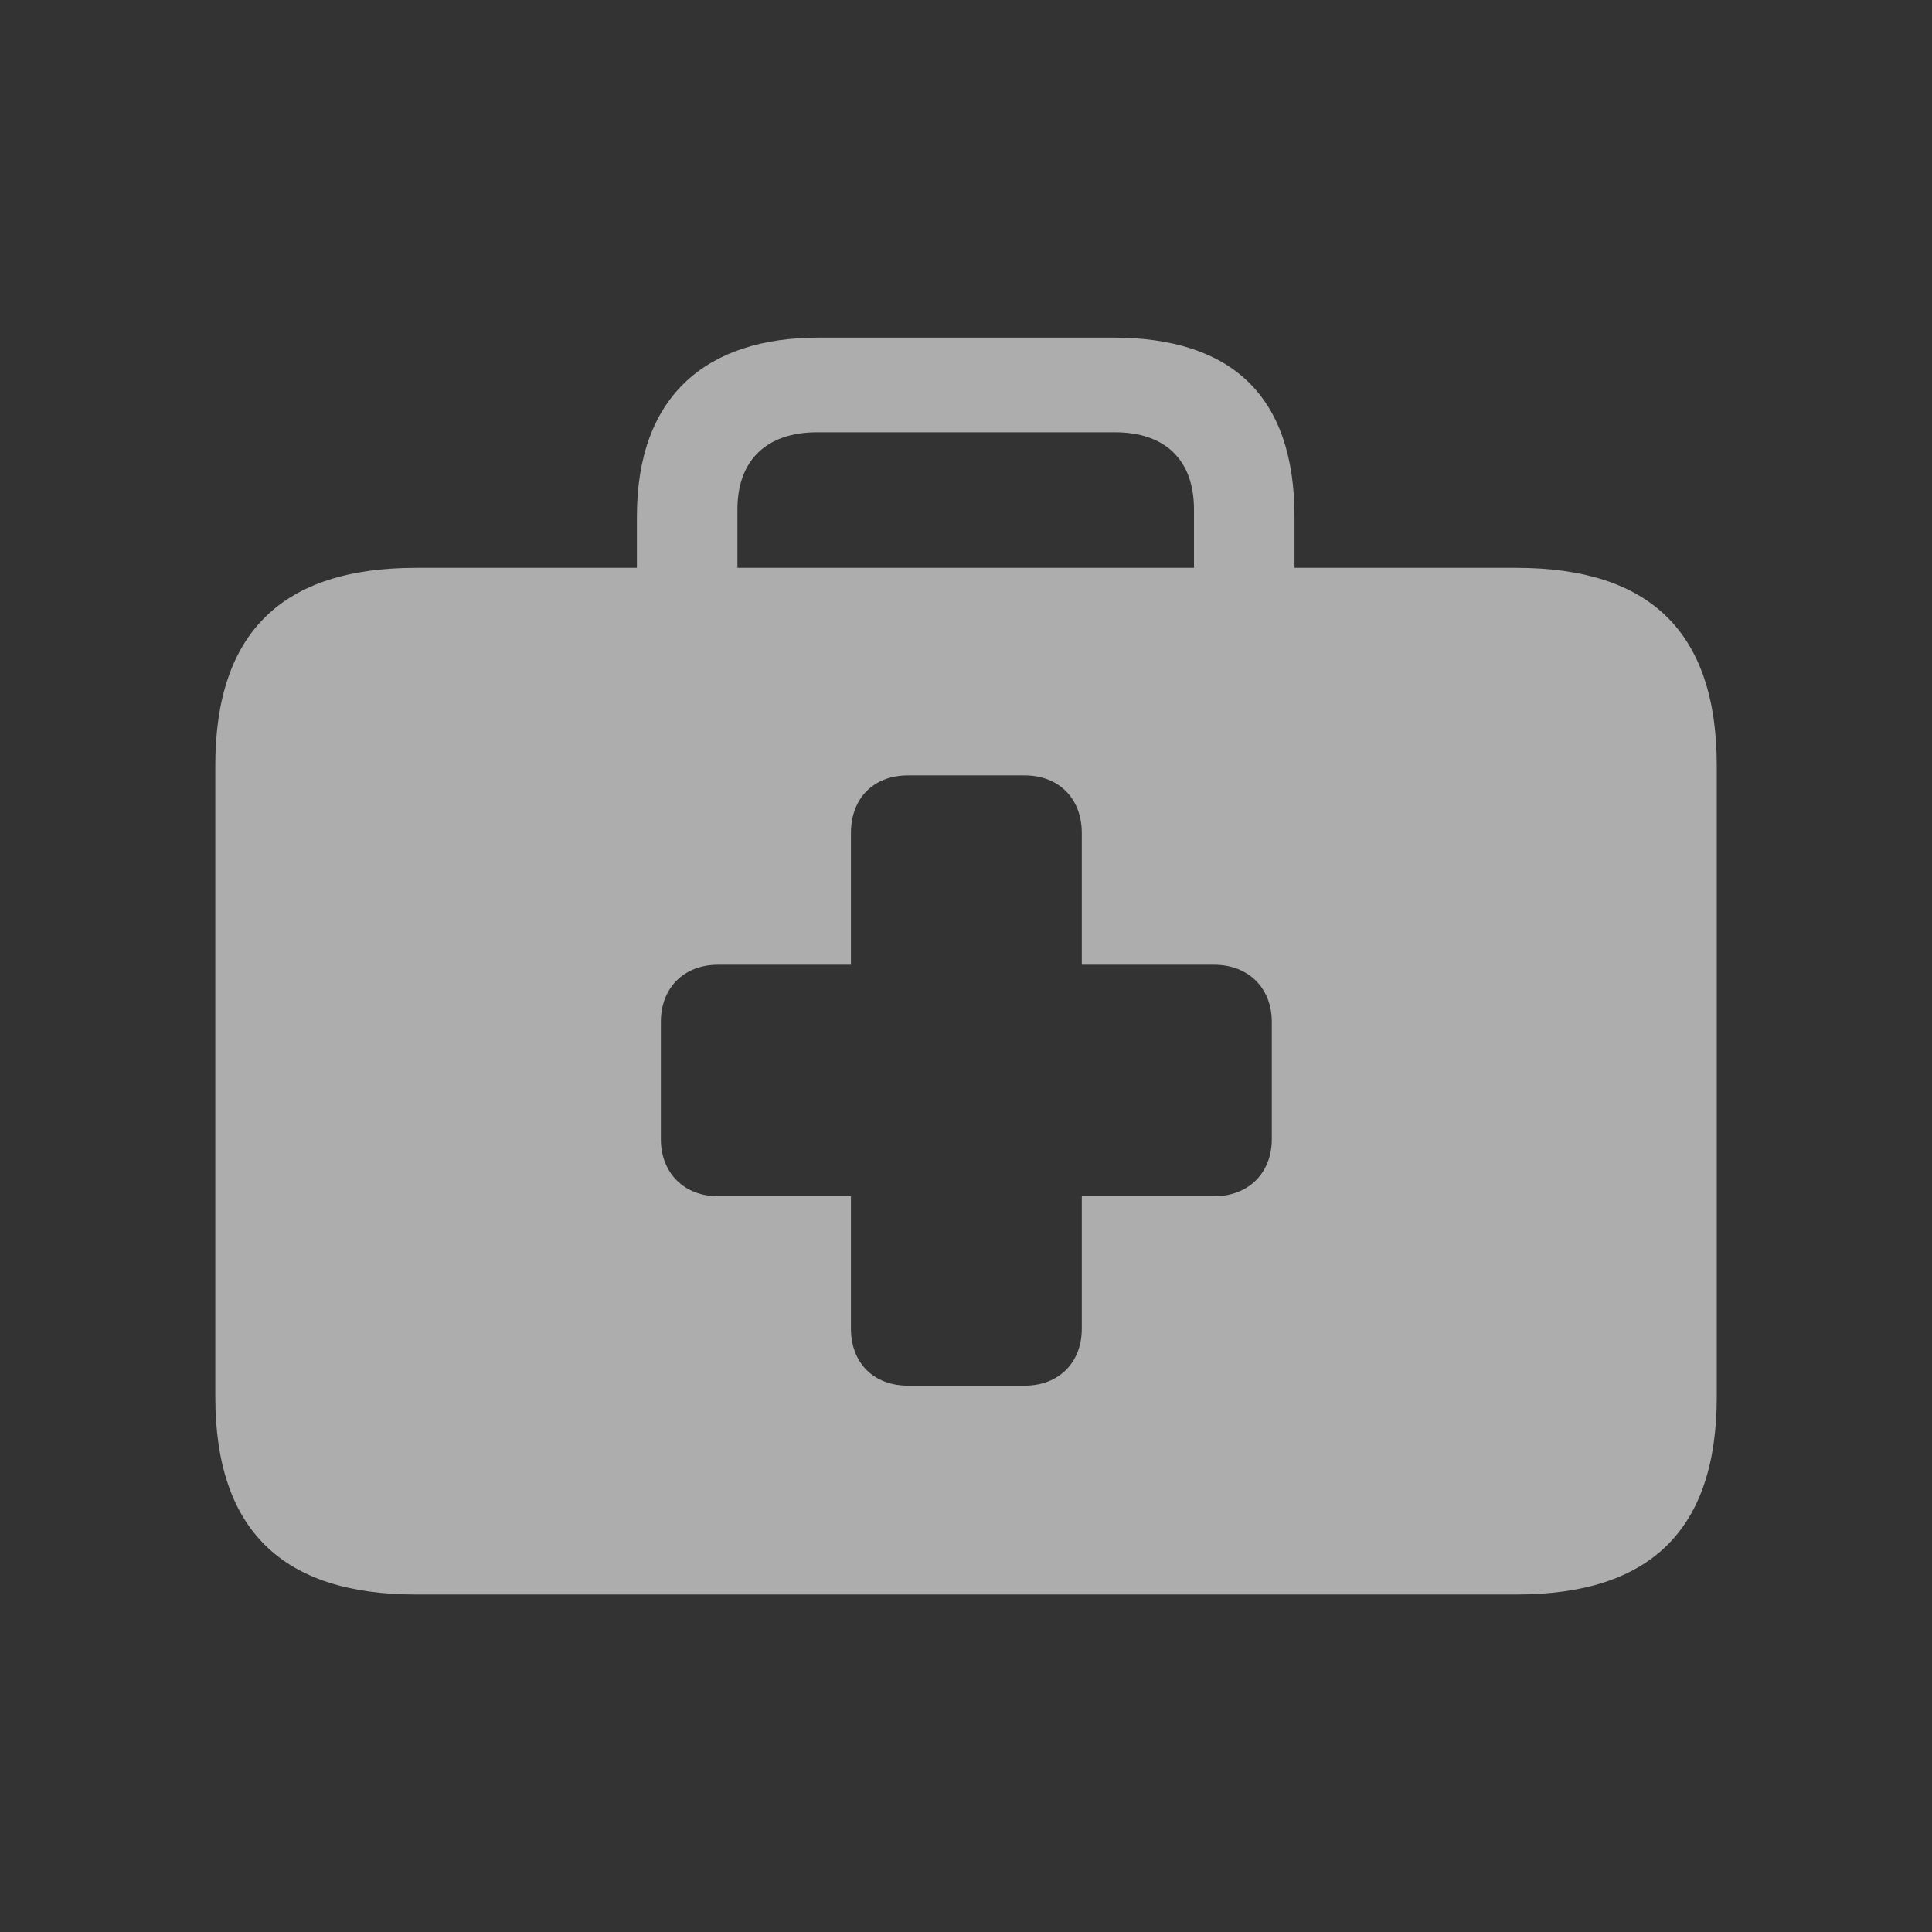 <svg width="32" height="32" viewBox="0 0 32 32" fill="none" xmlns="http://www.w3.org/2000/svg">
<rect x="0" y="0" width="32" height="32" fill="#333333" stroke="none"/>
<path d="M6.886 26.41H25.115C27.339 26.41 28.435 25.336 28.435 23.134V12.682C28.435 10.479 27.339 9.405 25.115 9.405H21.441V8.557C21.441 6.537 20.378 5.592 18.434 5.592H13.557C11.72 5.592 10.549 6.537 10.549 8.557V9.405H6.886C4.673 9.405 3.566 10.479 3.566 12.682V23.134C3.566 25.336 4.673 26.41 6.886 26.41ZM12.214 8.438C12.214 7.622 12.697 7.16 13.535 7.16H18.466C19.304 7.16 19.776 7.622 19.776 8.438V9.405H12.214V8.438ZM10.946 18.869V16.925C10.946 16.366 11.322 15.979 11.892 15.979H14.094V13.799C14.094 13.219 14.47 12.843 15.039 12.843H16.973C17.531 12.843 17.918 13.219 17.918 13.799V15.979H20.109C20.679 15.979 21.065 16.366 21.065 16.925V18.869C21.065 19.428 20.679 19.814 20.109 19.814H17.918V22.006C17.918 22.575 17.531 22.951 16.973 22.951H15.039C14.47 22.951 14.094 22.575 14.094 22.006V19.814H11.892C11.333 19.814 10.946 19.428 10.946 18.869Z" fill="white" fill-opacity="0.6"/>
</svg>
